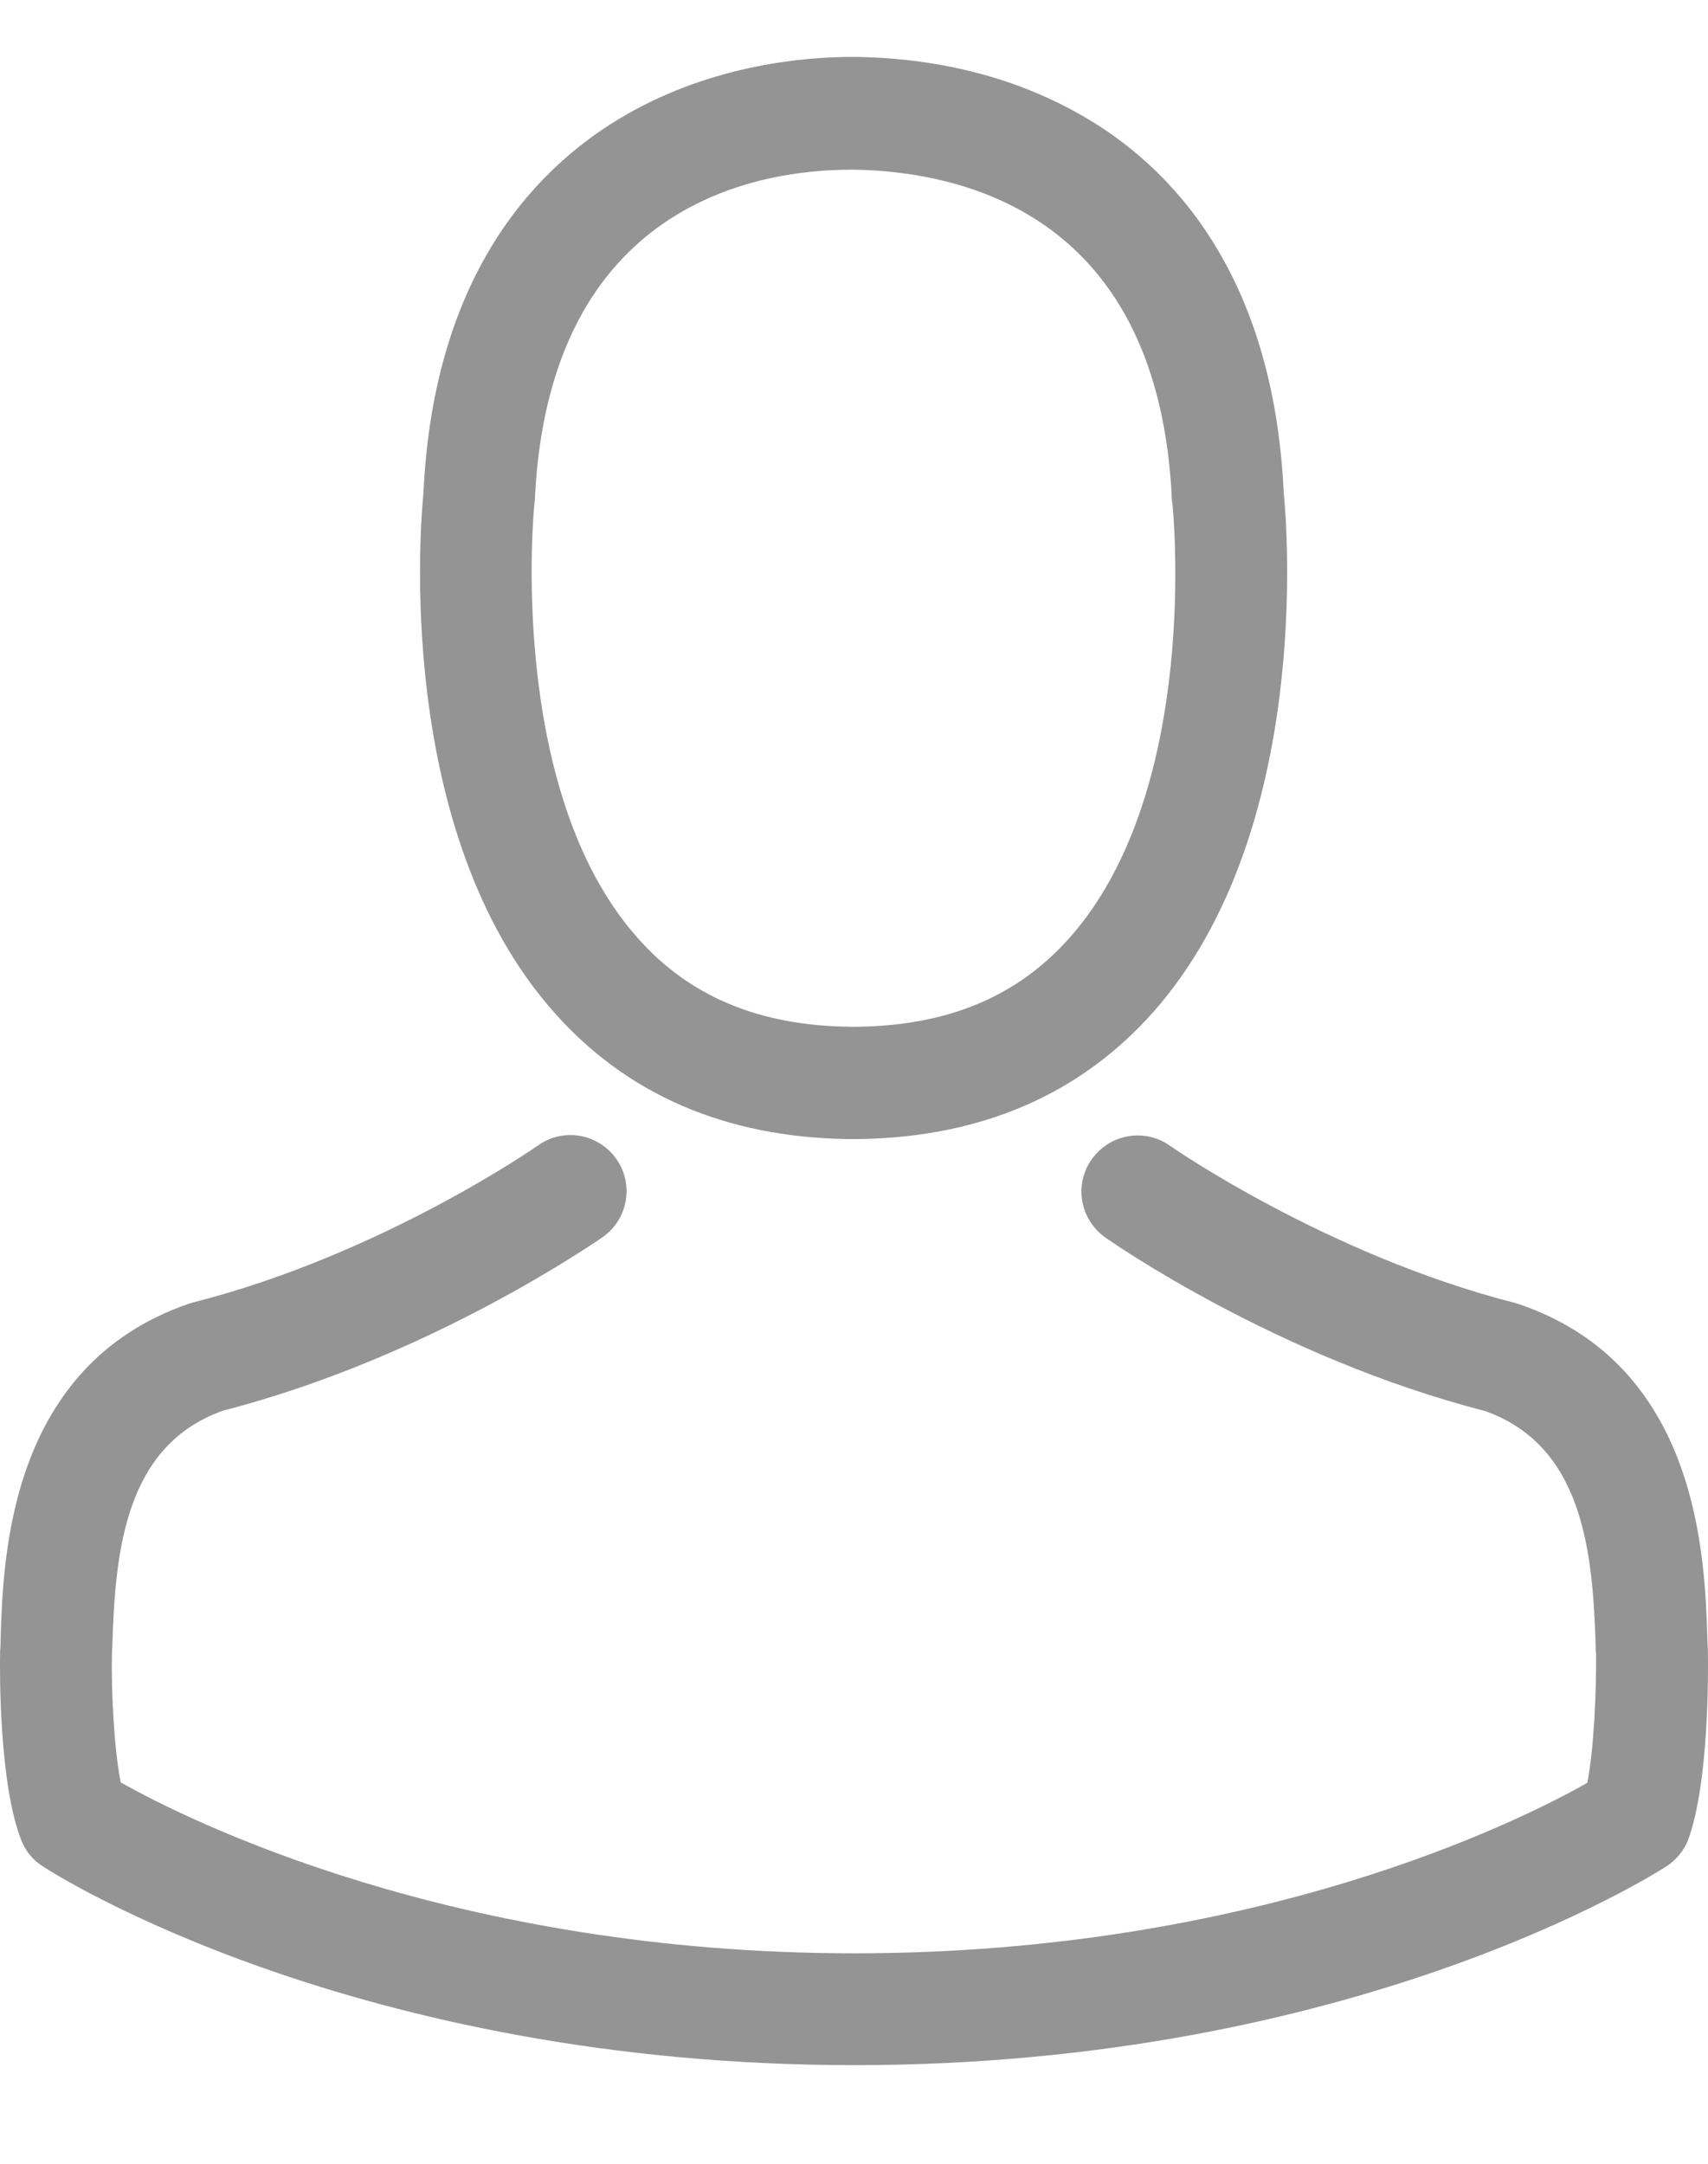 <svg width="15" height="19" viewBox="0 0 15 19" fill="none" xmlns="http://www.w3.org/2000/svg">
<path d="M7.436 10.002C7.454 10.002 7.473 10.002 7.495 10.002C7.502 10.002 7.509 10.002 7.516 10.002C7.527 10.002 7.542 10.002 7.553 10.002C8.623 9.984 9.488 9.608 10.127 8.888C11.533 7.303 11.3 4.586 11.274 4.327C11.183 2.381 10.263 1.449 9.503 1.015C8.937 0.69 8.276 0.515 7.538 0.5H7.513C7.509 0.5 7.502 0.5 7.498 0.5H7.476C7.071 0.5 6.275 0.566 5.512 1C4.745 1.435 3.81 2.366 3.719 4.327C3.693 4.586 3.459 7.303 4.865 8.888C5.501 9.608 6.366 9.984 7.436 10.002ZM4.694 4.418C4.694 4.407 4.697 4.396 4.697 4.389C4.818 1.771 6.677 1.49 7.473 1.49H7.487C7.495 1.49 7.505 1.49 7.516 1.49C8.502 1.512 10.179 1.913 10.292 4.389C10.292 4.4 10.292 4.411 10.296 4.418C10.299 4.444 10.555 6.927 9.393 8.235C8.933 8.753 8.32 9.009 7.513 9.016C7.505 9.016 7.502 9.016 7.495 9.016C7.487 9.016 7.484 9.016 7.476 9.016C6.673 9.009 6.056 8.753 5.599 8.235C4.442 6.934 4.69 4.44 4.694 4.418Z" fill="#949494"/>
<path d="M14.999 14.508C14.999 14.505 14.999 14.501 14.999 14.497C14.999 14.468 14.995 14.439 14.995 14.406C14.973 13.683 14.926 11.992 13.341 11.452C13.33 11.448 13.316 11.444 13.305 11.441C11.658 11.021 10.288 10.071 10.274 10.06C10.051 9.903 9.744 9.958 9.587 10.181C9.43 10.404 9.485 10.71 9.708 10.867C9.77 10.911 11.223 11.923 13.042 12.39C13.893 12.693 13.987 13.603 14.013 14.435C14.013 14.468 14.013 14.497 14.017 14.527C14.02 14.855 13.998 15.363 13.94 15.655C13.348 15.991 11.03 17.152 7.502 17.152C3.989 17.152 1.655 15.987 1.06 15.651C1.002 15.359 0.976 14.852 0.983 14.523C0.983 14.494 0.987 14.464 0.987 14.432C1.013 13.599 1.107 12.69 1.958 12.387C3.777 11.919 5.23 10.904 5.292 10.864C5.515 10.707 5.57 10.4 5.413 10.177C5.256 9.954 4.949 9.9 4.726 10.057C4.712 10.068 3.35 11.017 1.695 11.437C1.681 11.441 1.67 11.444 1.659 11.448C0.074 11.992 0.027 13.683 0.005 14.402C0.005 14.435 0.005 14.464 0.001 14.494C0.001 14.497 0.001 14.501 0.001 14.505C-0.003 14.694 -0.006 15.67 0.187 16.159C0.224 16.254 0.289 16.334 0.377 16.389C0.487 16.462 3.112 18.134 7.505 18.134C11.899 18.134 14.524 16.458 14.634 16.389C14.718 16.334 14.787 16.254 14.824 16.159C15.006 15.673 15.003 14.698 14.999 14.508Z" fill="#949494"/>
</svg>
